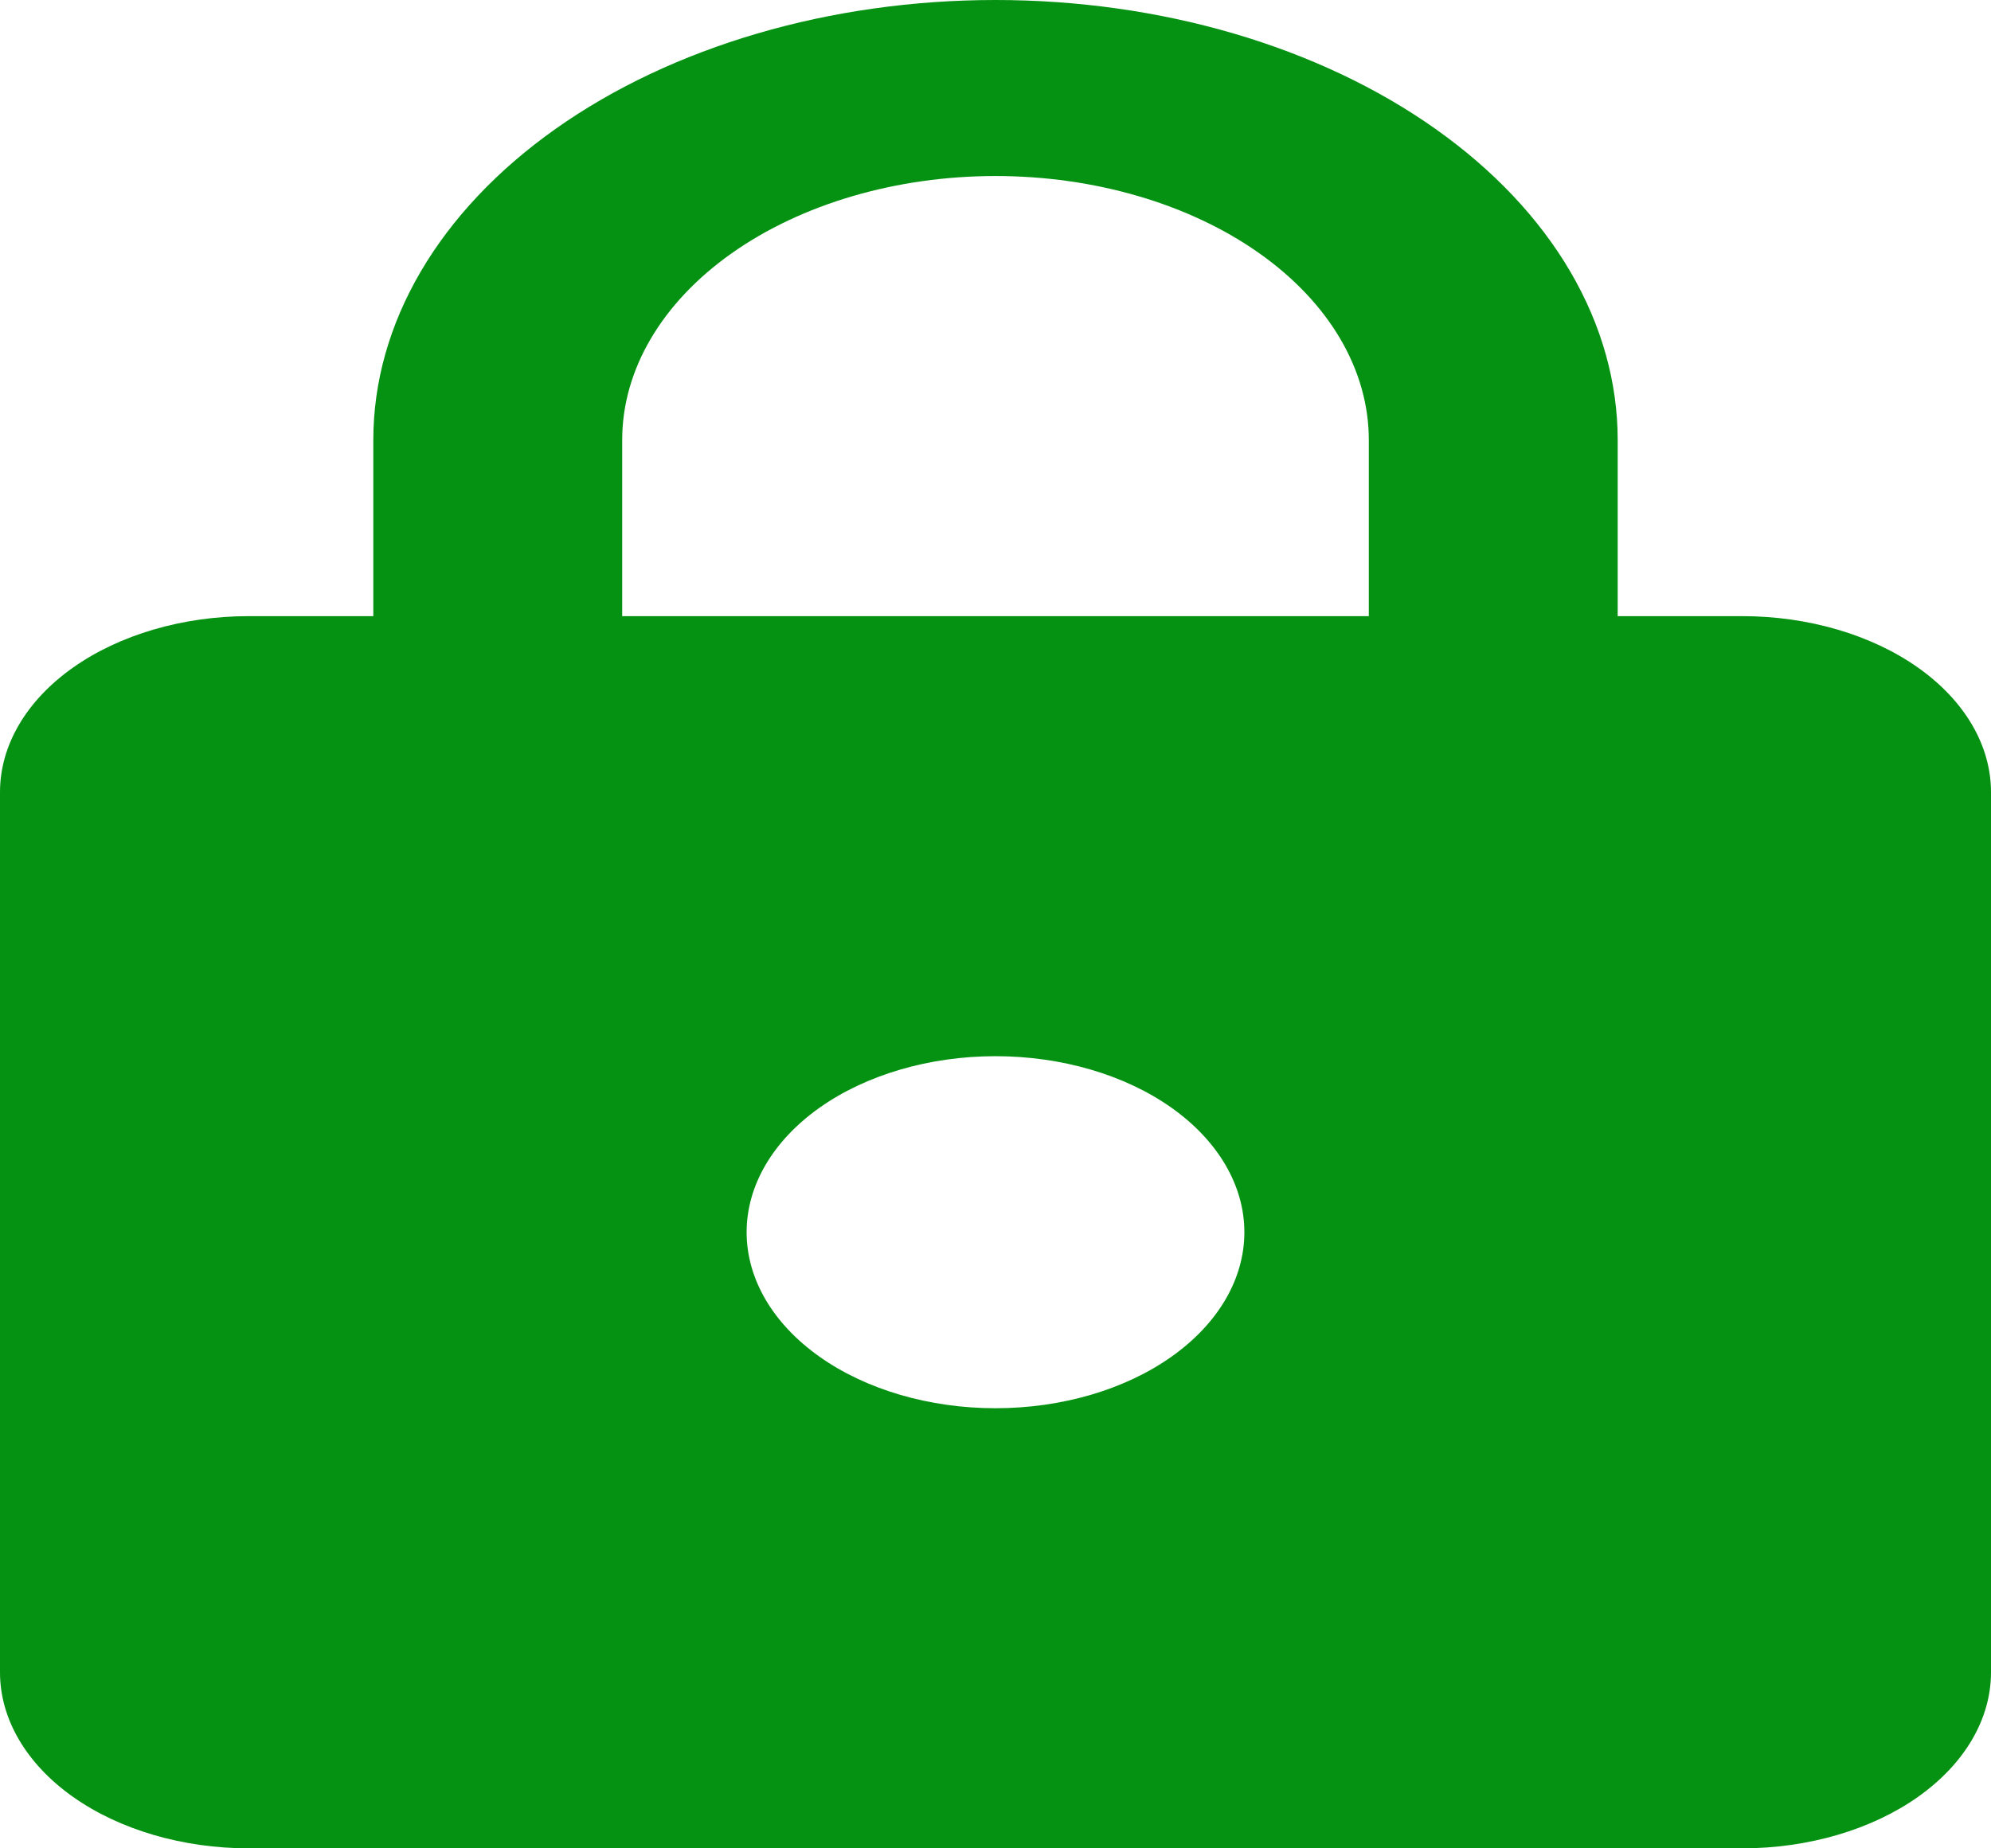 <svg width="28" height="26" viewBox="0 0 28 26" fill="none" xmlns="http://www.w3.org/2000/svg">
<path d="M14 19.809C14.928 19.809 15.819 19.549 16.475 19.084C17.131 18.62 17.5 17.99 17.5 17.333C17.5 16.677 17.131 16.047 16.475 15.582C15.819 15.118 14.928 14.857 14 14.857C13.072 14.857 12.181 15.118 11.525 15.582C10.869 16.047 10.5 16.677 10.5 17.333C10.5 17.99 10.869 18.62 11.525 19.084C12.181 19.549 13.072 19.809 14 19.809ZM24.5 8.667C25.428 8.667 26.319 8.928 26.975 9.392C27.631 9.856 28 10.486 28 11.143V23.524C28 24.18 27.631 24.81 26.975 25.275C26.319 25.739 25.428 26 24.5 26H3.5C2.572 26 1.681 25.739 1.025 25.275C0.369 24.81 0 24.18 0 23.524V11.143C0 10.486 0.369 9.856 1.025 9.392C1.681 8.928 2.572 8.667 3.5 8.667H5.25V6.19C5.25 4.549 6.172 2.974 7.813 1.813C9.454 0.652 11.679 0 14 0C15.149 0 16.287 0.16 17.349 0.471C18.41 0.782 19.375 1.238 20.187 1.813C21 2.388 21.644 3.07 22.084 3.821C22.524 4.573 22.75 5.378 22.75 6.19V8.667H24.5ZM14 2.476C12.608 2.476 11.272 2.868 10.288 3.564C9.303 4.261 8.75 5.205 8.75 6.19V8.667H19.25V6.19C19.25 5.205 18.697 4.261 17.712 3.564C16.728 2.868 15.392 2.476 14 2.476Z" fill="#059212"/>
</svg>

